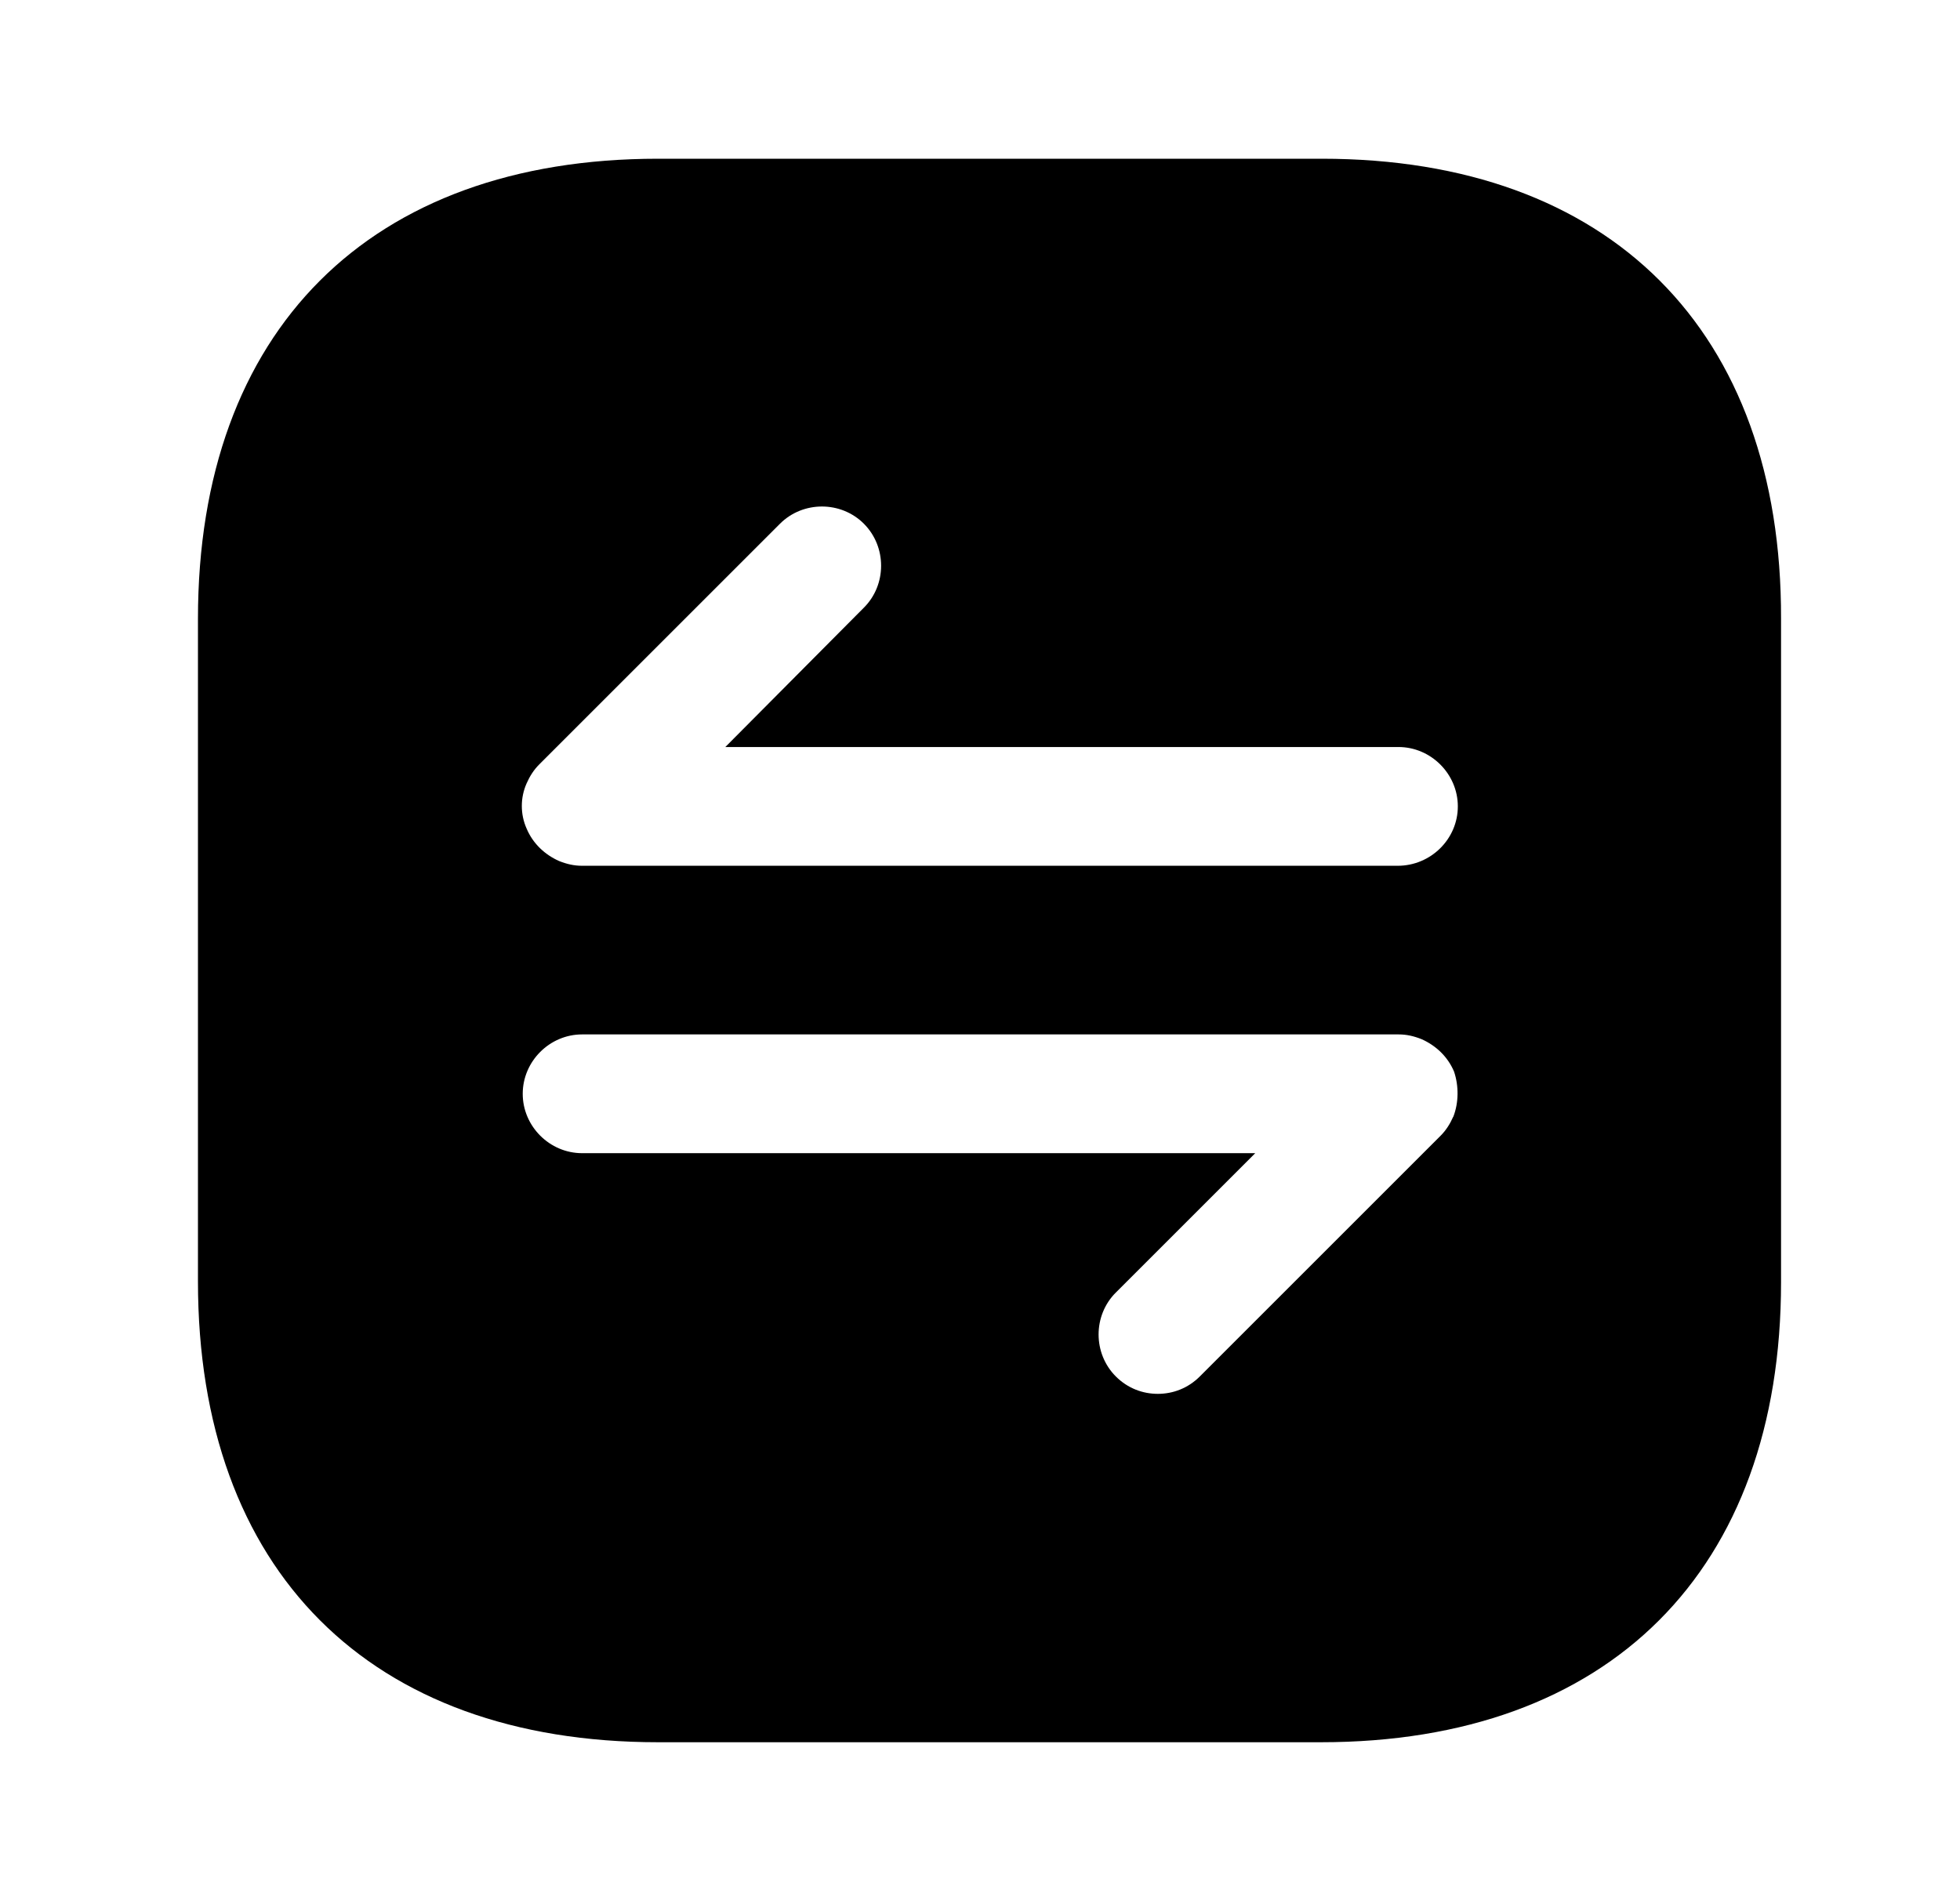 <!-- Generated by IcoMoon.io -->
<svg version="1.1" xmlns="http://www.w3.org/2000/svg" width="33" height="32" viewBox="0 0 33 32">
<path d="M22.253 2.673h-11.173c-4.853 0-7.747 2.893-7.747 7.747v11.16c0 4.867 2.893 7.76 7.747 7.76h11.16c4.853 0 7.747-2.893 7.747-7.747v-11.173c0.013-4.853-2.88-7.747-7.733-7.747zM24.467 18.807c-0.053 0.12-0.12 0.227-0.213 0.32l-4.053 4.053c-0.2 0.2-0.453 0.293-0.707 0.293s-0.507-0.093-0.707-0.293c-0.387-0.387-0.387-1.027 0-1.413l2.347-2.347h-11.333c-0.547 0-1-0.453-1-1s0.453-1 1-1h13.747c0.133 0 0.253 0.027 0.387 0.080 0.24 0.107 0.44 0.293 0.547 0.547 0.080 0.24 0.080 0.52-0.013 0.76zM23.533 14.58h-13.733c-0.133 0-0.253-0.027-0.387-0.080-0.24-0.107-0.44-0.293-0.547-0.547-0.107-0.24-0.107-0.52 0-0.76 0.053-0.12 0.12-0.227 0.213-0.32l4.053-4.053c0.387-0.387 1.027-0.387 1.413 0s0.387 1.027 0 1.413l-2.333 2.347h11.333c0.547 0 1 0.453 1 1s-0.453 1-1.013 1z"></path>
</svg>
